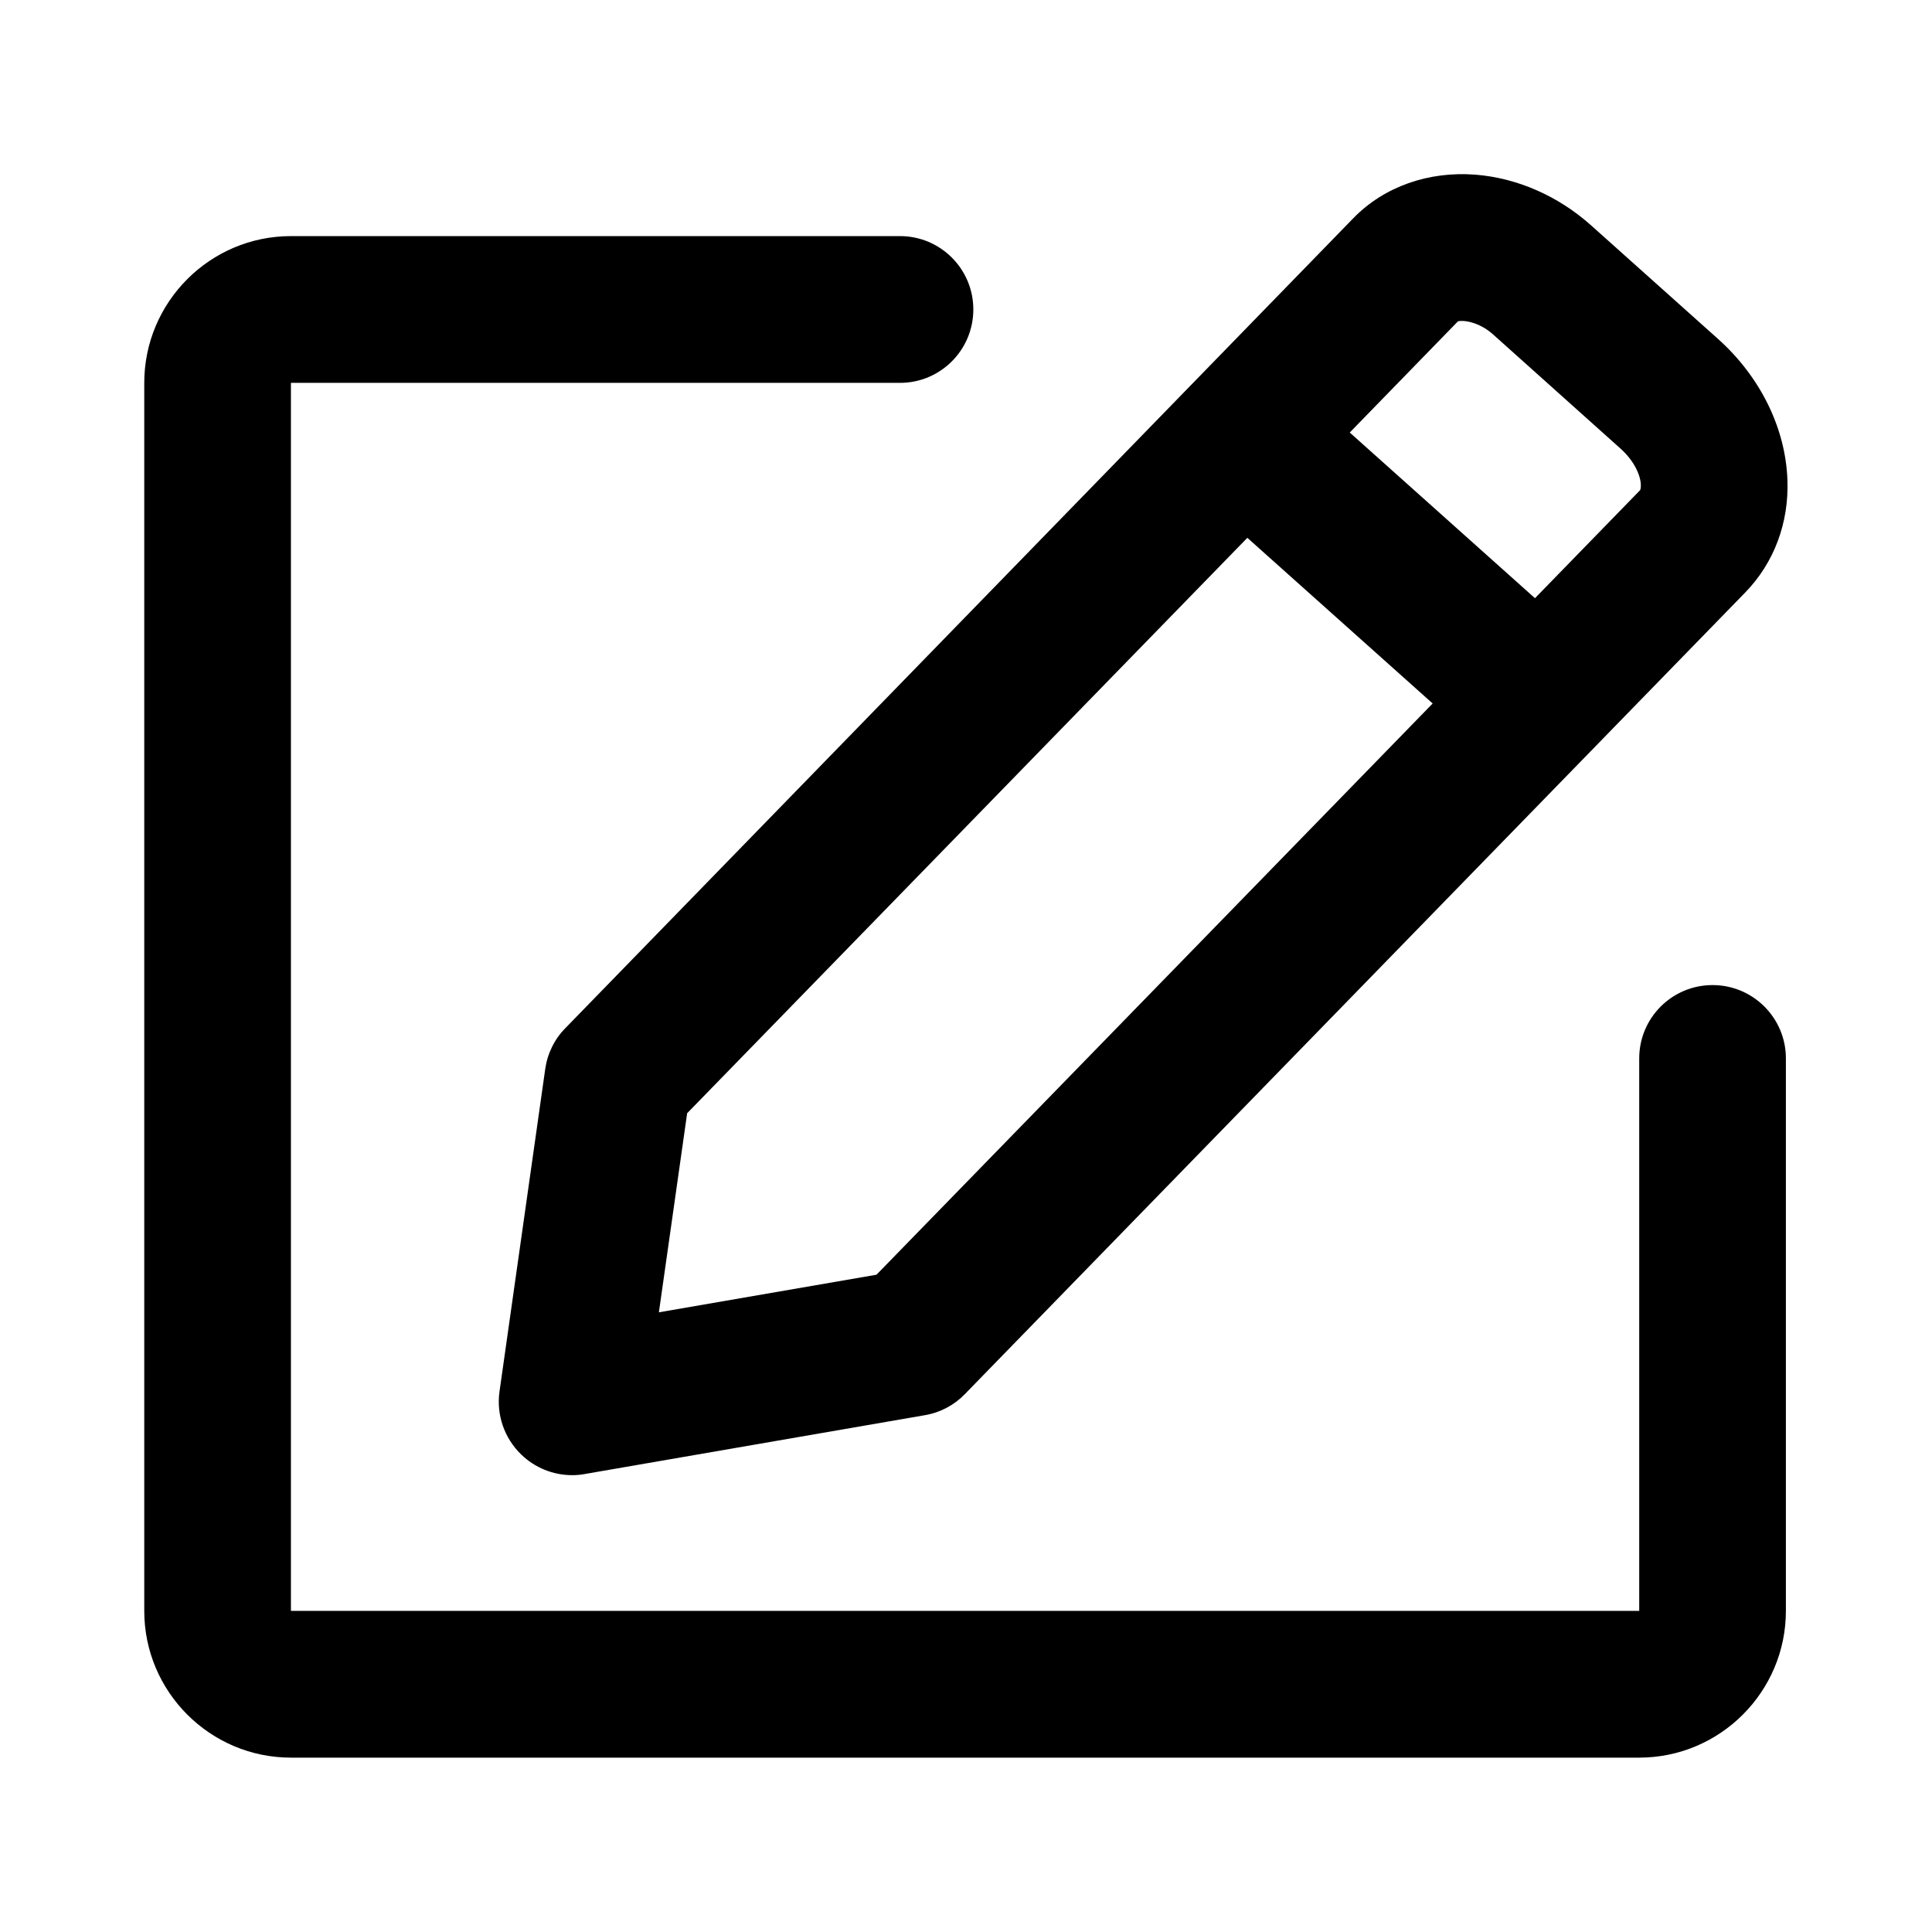 <svg width="24" height="24" viewBox="0 0 24 24" fill="none" xmlns="http://www.w3.org/2000/svg">
<path d="M6.773 13.28L6.205 17.286C6.164 17.575 6.265 17.865 6.474 18.068C6.645 18.234 6.873 18.325 7.108 18.325C7.16 18.325 7.212 18.321 7.263 18.311L11.489 17.58C11.679 17.548 11.854 17.455 11.986 17.318L21.68 7.36C22.037 6.993 22.224 6.497 22.204 5.961C22.181 5.321 21.869 4.683 21.345 4.213L19.761 2.796C19.355 2.434 18.847 2.211 18.33 2.17C17.744 2.124 17.193 2.32 16.815 2.707L7.023 12.772C6.887 12.909 6.8 13.089 6.773 13.28ZM18.111 3.992C18.173 3.974 18.369 3.995 18.547 4.154L20.13 5.572C20.31 5.733 20.381 5.916 20.383 6.023C20.385 6.064 20.376 6.084 20.374 6.089L19.068 7.431L16.767 5.373L18.111 3.992ZM8.536 13.829L15.495 6.681L17.797 8.739L10.888 15.835L8.185 16.302L8.536 13.829Z" fill="black"/>
<path d="M21.274 12.237C20.77 12.237 20.363 12.645 20.363 13.148V20.009C20.363 20.009 20.363 20.011 20.36 20.011H3.617C3.617 20.011 3.614 20.011 3.614 20.009V4.758C3.614 4.758 3.614 4.756 3.617 4.756H11.18C11.683 4.756 12.091 4.348 12.091 3.844C12.091 3.341 11.683 2.933 11.18 2.933H3.614C2.61 2.933 1.792 3.751 1.792 4.756V20.011C1.792 21.016 2.61 21.834 3.614 21.834H20.363C21.367 21.834 22.185 21.016 22.185 20.011V13.148C22.185 12.645 21.777 12.237 21.274 12.237Z" fill="black"/>
</svg>
